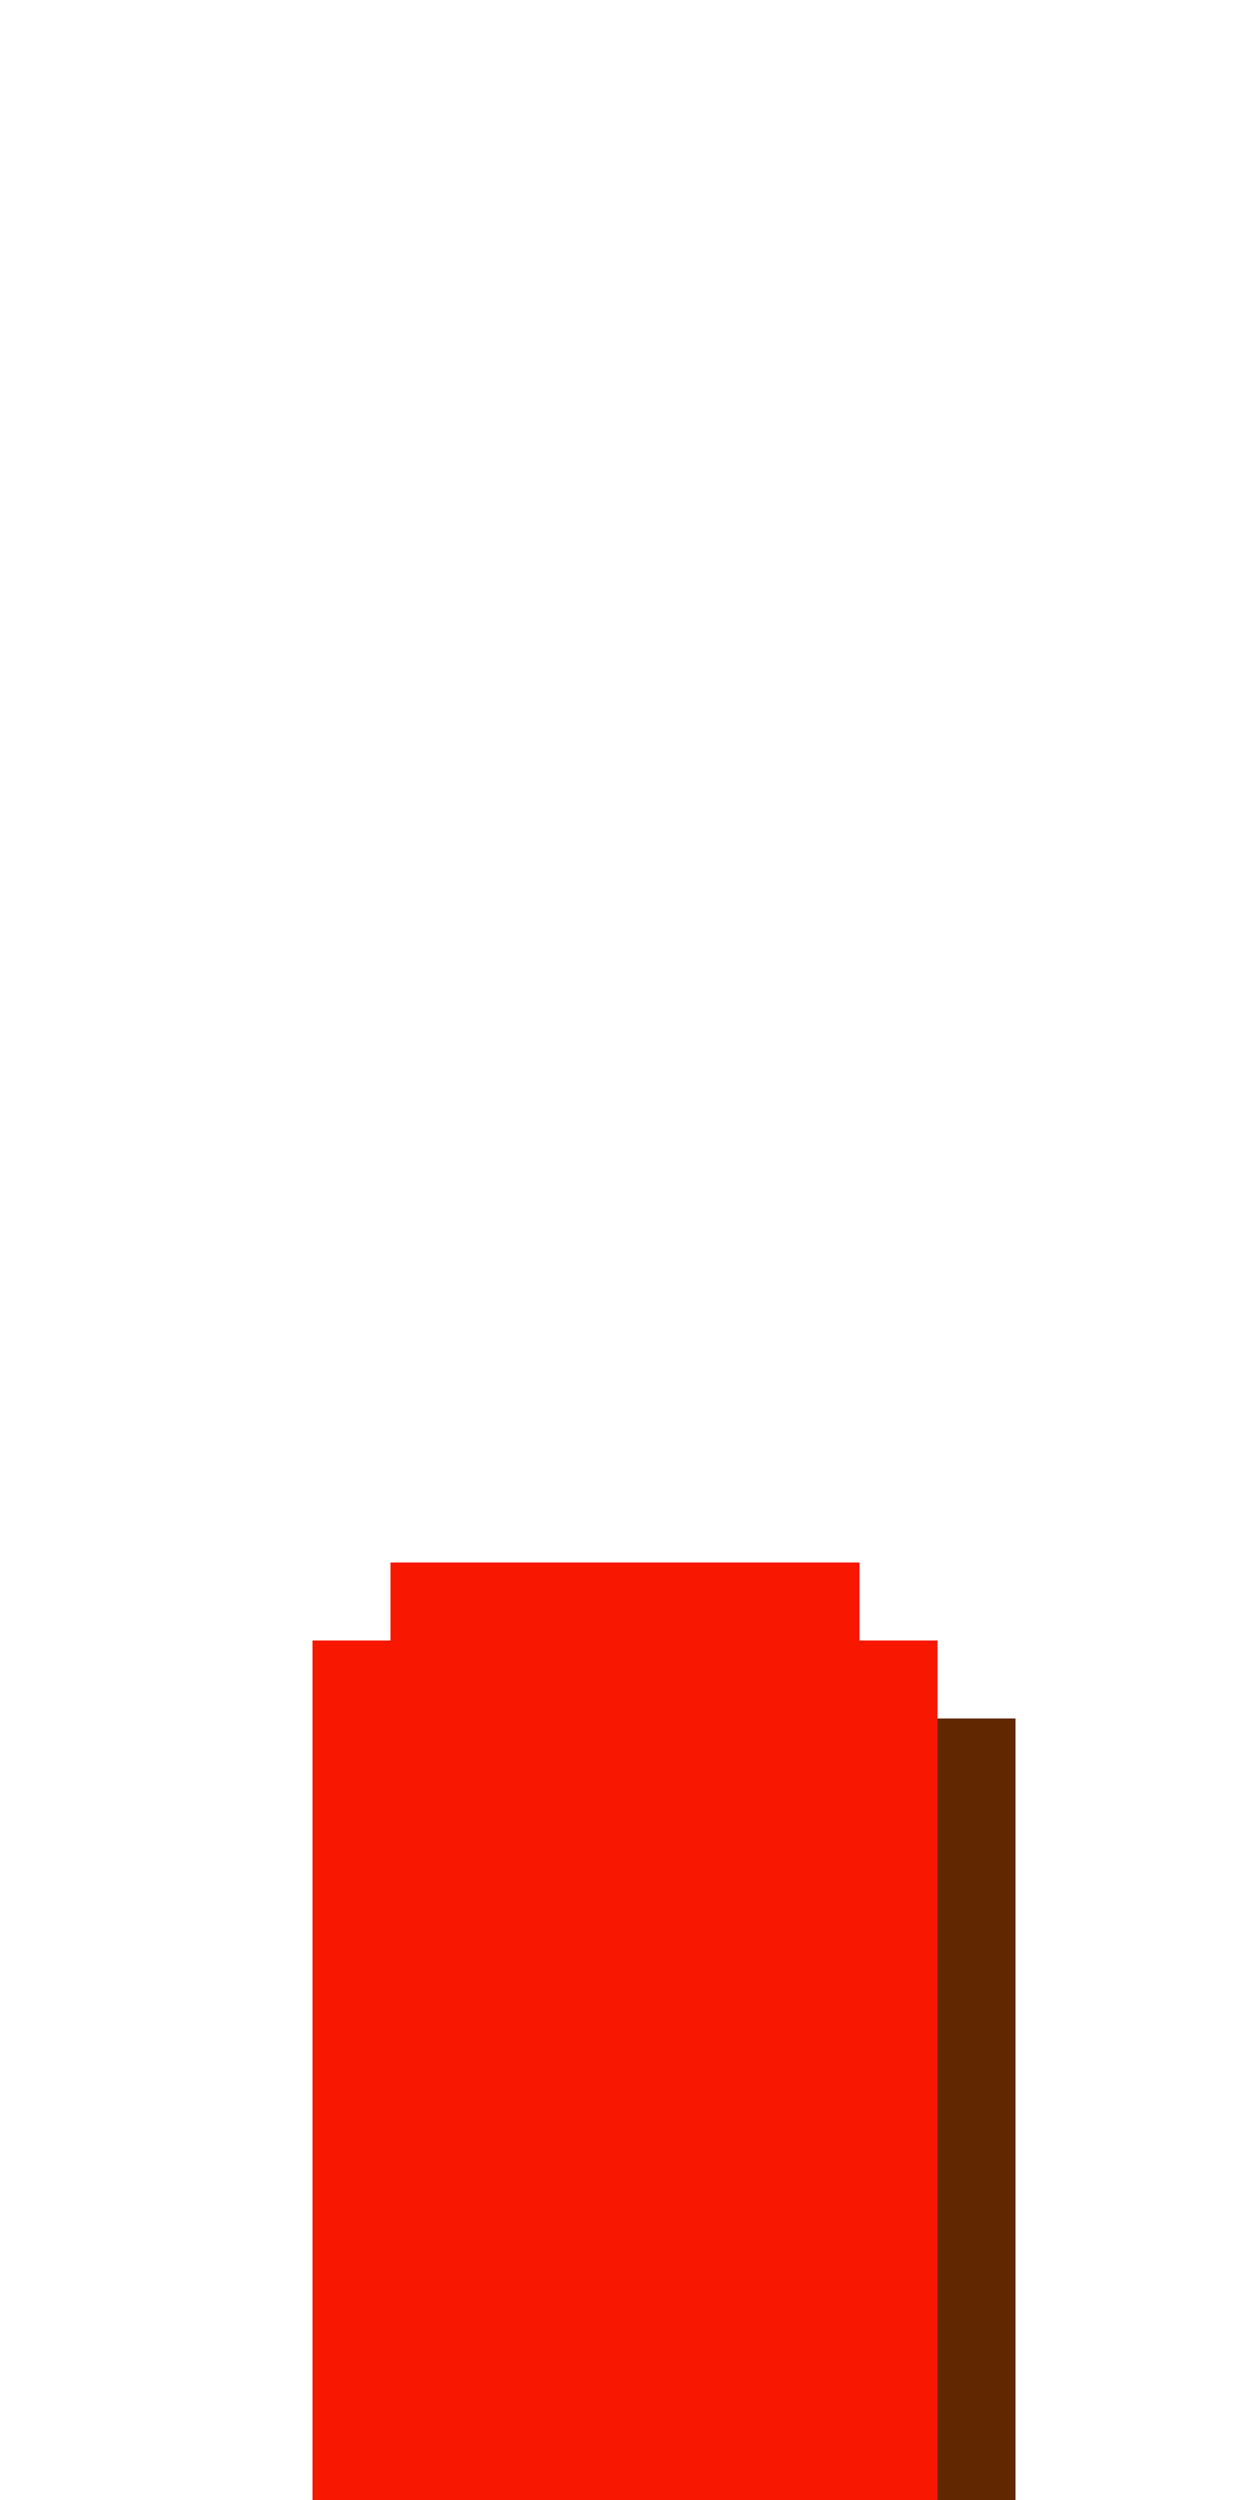 <?xml version="1.0" encoding="UTF-8" ?>
<svg version="1.1" width="16" height="32" xmlns="http://www.w3.org/2000/svg" shape-rendering="crispEdges">
<rect x="5" y="20" width="1" height="1" fill="#F81800" />
<rect x="6" y="20" width="1" height="1" fill="#F81800" />
<rect x="7" y="20" width="1" height="1" fill="#F81800" />
<rect x="8" y="20" width="1" height="1" fill="#F81800" />
<rect x="9" y="20" width="1" height="1" fill="#F81800" />
<rect x="10" y="20" width="1" height="1" fill="#F81800" />
<rect x="4" y="21" width="1" height="1" fill="#F81800" />
<rect x="5" y="21" width="1" height="1" fill="#F81800" />
<rect x="6" y="21" width="1" height="1" fill="#F81800" />
<rect x="7" y="21" width="1" height="1" fill="#F81800" />
<rect x="8" y="21" width="1" height="1" fill="#F81800" />
<rect x="9" y="21" width="1" height="1" fill="#F81800" />
<rect x="10" y="21" width="1" height="1" fill="#F81800" />
<rect x="11" y="21" width="1" height="1" fill="#F81800" />
<rect x="4" y="22" width="1" height="1" fill="#F81800" />
<rect x="5" y="22" width="1" height="1" fill="#F81800" />
<rect x="6" y="22" width="1" height="1" fill="#F81800" />
<rect x="7" y="22" width="1" height="1" fill="#F81800" />
<rect x="8" y="22" width="1" height="1" fill="#F81800" />
<rect x="9" y="22" width="1" height="1" fill="#F81800" />
<rect x="10" y="22" width="1" height="1" fill="#F81800" />
<rect x="11" y="22" width="1" height="1" fill="#F81800" />
<rect x="12" y="22" width="1" height="1" fill="#602800" />
<rect x="4" y="23" width="1" height="1" fill="#F81800" />
<rect x="5" y="23" width="1" height="1" fill="#F81800" />
<rect x="6" y="23" width="1" height="1" fill="#F81800" />
<rect x="7" y="23" width="1" height="1" fill="#F81800" />
<rect x="8" y="23" width="1" height="1" fill="#F81800" />
<rect x="9" y="23" width="1" height="1" fill="#F81800" />
<rect x="10" y="23" width="1" height="1" fill="#F81800" />
<rect x="11" y="23" width="1" height="1" fill="#F81800" />
<rect x="12" y="23" width="1" height="1" fill="#602800" />
<rect x="4" y="24" width="1" height="1" fill="#F81800" />
<rect x="5" y="24" width="1" height="1" fill="#F81800" />
<rect x="6" y="24" width="1" height="1" fill="#F81800" />
<rect x="7" y="24" width="1" height="1" fill="#F81800" />
<rect x="8" y="24" width="1" height="1" fill="#F81800" />
<rect x="9" y="24" width="1" height="1" fill="#F81800" />
<rect x="10" y="24" width="1" height="1" fill="#F81800" />
<rect x="11" y="24" width="1" height="1" fill="#F81800" />
<rect x="12" y="24" width="1" height="1" fill="#602800" />
<rect x="4" y="25" width="1" height="1" fill="#F81800" />
<rect x="5" y="25" width="1" height="1" fill="#F81800" />
<rect x="6" y="25" width="1" height="1" fill="#F81800" />
<rect x="7" y="25" width="1" height="1" fill="#F81800" />
<rect x="8" y="25" width="1" height="1" fill="#F81800" />
<rect x="9" y="25" width="1" height="1" fill="#F81800" />
<rect x="10" y="25" width="1" height="1" fill="#F81800" />
<rect x="11" y="25" width="1" height="1" fill="#F81800" />
<rect x="12" y="25" width="1" height="1" fill="#602800" />
<rect x="4" y="26" width="1" height="1" fill="#F81800" />
<rect x="5" y="26" width="1" height="1" fill="#F81800" />
<rect x="6" y="26" width="1" height="1" fill="#F81800" />
<rect x="7" y="26" width="1" height="1" fill="#F81800" />
<rect x="8" y="26" width="1" height="1" fill="#F81800" />
<rect x="9" y="26" width="1" height="1" fill="#F81800" />
<rect x="10" y="26" width="1" height="1" fill="#F81800" />
<rect x="11" y="26" width="1" height="1" fill="#F81800" />
<rect x="12" y="26" width="1" height="1" fill="#602800" />
<rect x="4" y="27" width="1" height="1" fill="#F81800" />
<rect x="5" y="27" width="1" height="1" fill="#F81800" />
<rect x="6" y="27" width="1" height="1" fill="#F81800" />
<rect x="7" y="27" width="1" height="1" fill="#F81800" />
<rect x="8" y="27" width="1" height="1" fill="#F81800" />
<rect x="9" y="27" width="1" height="1" fill="#F81800" />
<rect x="10" y="27" width="1" height="1" fill="#F81800" />
<rect x="11" y="27" width="1" height="1" fill="#F81800" />
<rect x="12" y="27" width="1" height="1" fill="#602800" />
<rect x="4" y="28" width="1" height="1" fill="#F81800" />
<rect x="5" y="28" width="1" height="1" fill="#F81800" />
<rect x="6" y="28" width="1" height="1" fill="#F81800" />
<rect x="7" y="28" width="1" height="1" fill="#F81800" />
<rect x="8" y="28" width="1" height="1" fill="#F81800" />
<rect x="9" y="28" width="1" height="1" fill="#F81800" />
<rect x="10" y="28" width="1" height="1" fill="#F81800" />
<rect x="11" y="28" width="1" height="1" fill="#F81800" />
<rect x="12" y="28" width="1" height="1" fill="#602800" />
<rect x="4" y="29" width="1" height="1" fill="#F81800" />
<rect x="5" y="29" width="1" height="1" fill="#F81800" />
<rect x="6" y="29" width="1" height="1" fill="#F81800" />
<rect x="7" y="29" width="1" height="1" fill="#F81800" />
<rect x="8" y="29" width="1" height="1" fill="#F81800" />
<rect x="9" y="29" width="1" height="1" fill="#F81800" />
<rect x="10" y="29" width="1" height="1" fill="#F81800" />
<rect x="11" y="29" width="1" height="1" fill="#F81800" />
<rect x="12" y="29" width="1" height="1" fill="#602800" />
<rect x="4" y="30" width="1" height="1" fill="#F81800" />
<rect x="5" y="30" width="1" height="1" fill="#F81800" />
<rect x="6" y="30" width="1" height="1" fill="#F81800" />
<rect x="7" y="30" width="1" height="1" fill="#F81800" />
<rect x="8" y="30" width="1" height="1" fill="#F81800" />
<rect x="9" y="30" width="1" height="1" fill="#F81800" />
<rect x="10" y="30" width="1" height="1" fill="#F81800" />
<rect x="11" y="30" width="1" height="1" fill="#F81800" />
<rect x="12" y="30" width="1" height="1" fill="#602800" />
<rect x="4" y="31" width="1" height="1" fill="#F81800" />
<rect x="5" y="31" width="1" height="1" fill="#F81800" />
<rect x="6" y="31" width="1" height="1" fill="#F81800" />
<rect x="7" y="31" width="1" height="1" fill="#F81800" />
<rect x="8" y="31" width="1" height="1" fill="#F81800" />
<rect x="9" y="31" width="1" height="1" fill="#F81800" />
<rect x="10" y="31" width="1" height="1" fill="#F81800" />
<rect x="11" y="31" width="1" height="1" fill="#F81800" />
<rect x="12" y="31" width="1" height="1" fill="#602800" />
</svg>